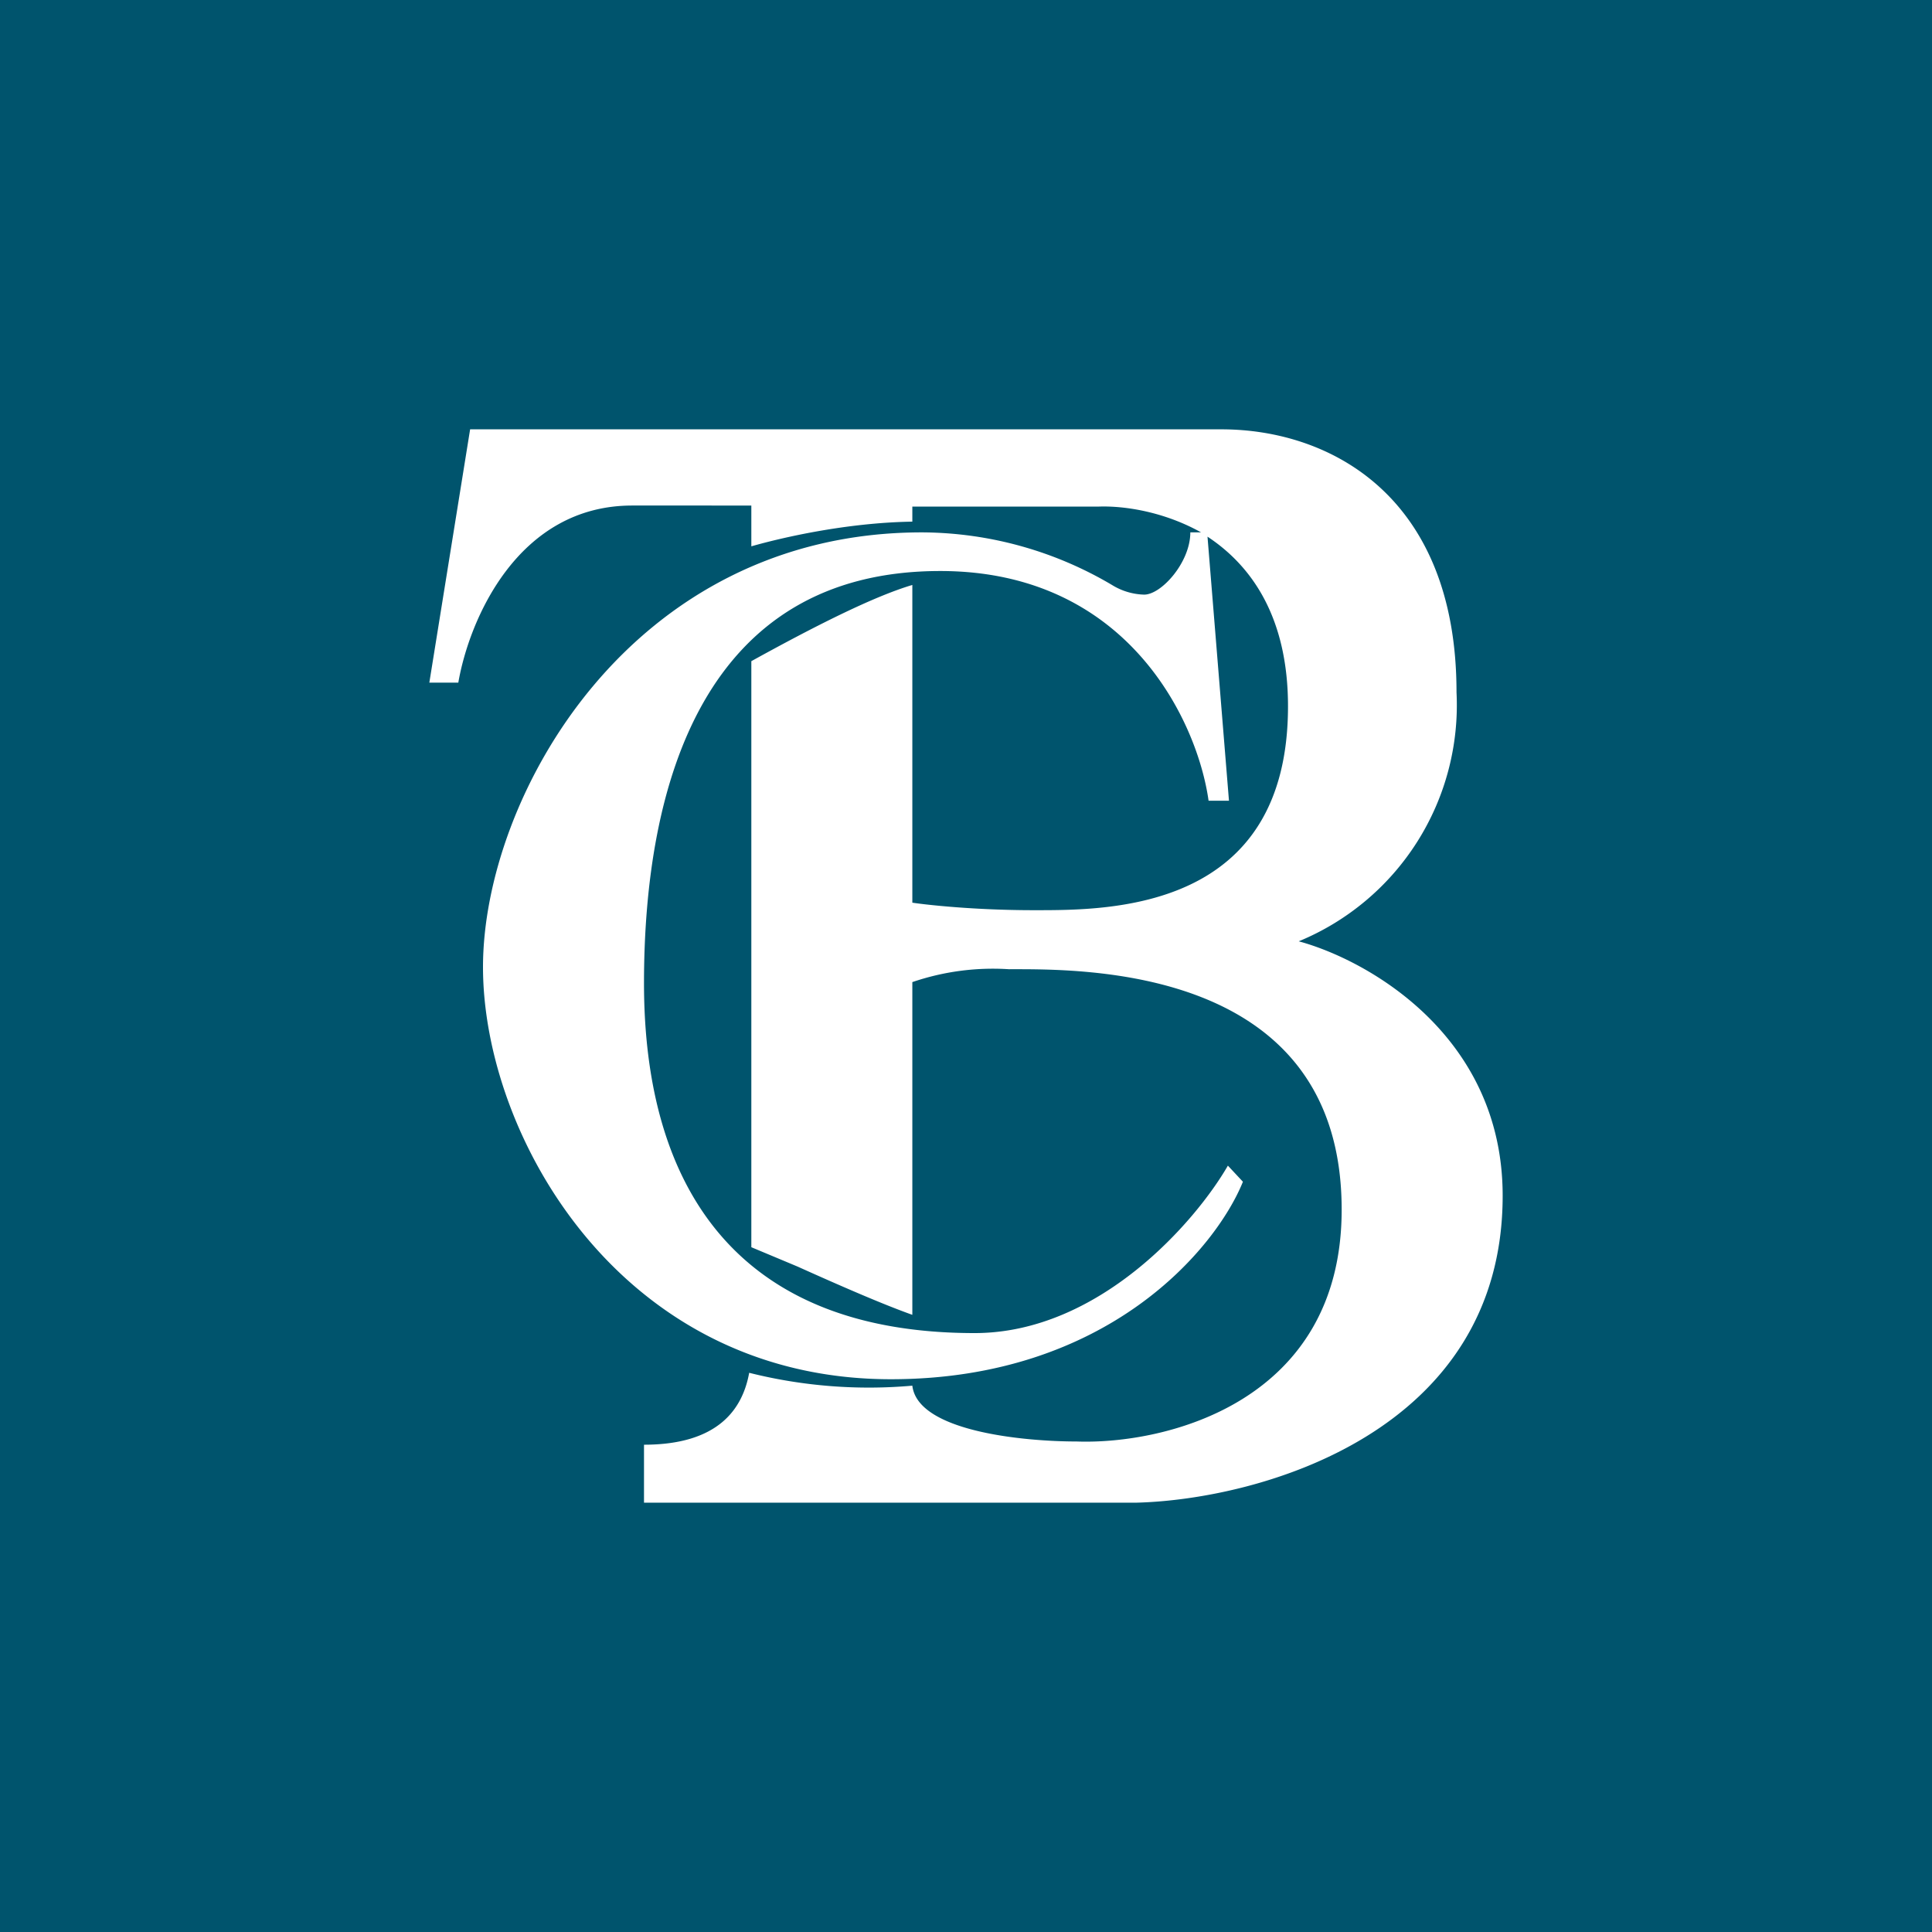 <!-- by TradingView --><svg width="18" height="18" viewBox="0 0 18 18" xmlns="http://www.w3.org/2000/svg"><path fill="#00546D" d="M0 0h18v18H0z"/><path d="M4 6.36h.27c.1-.58.55-1.65 1.62-1.65H7v.38c.28-.08.88-.22 1.5-.23v-.14h1.73c.25-.01.62.05.96.24h-.1c0 .28-.27.58-.43.58a.6.6 0 0 1-.3-.09 3.5 3.5 0 0 0-1.77-.49c-2.72 0-4.09 2.47-4.09 4.05 0 1.57 1.28 3.84 3.8 3.84 2.02 0 3.03-1.22 3.28-1.84l-.14-.15c-.3.52-1.2 1.56-2.36 1.56-2.25 0-3.08-1.4-3.08-3.26 0-1.86.56-3.84 2.76-3.84 1.76 0 2.4 1.42 2.5 2.14h.19L11.25 5c.41.27.75.75.75 1.58 0 1.9-1.65 1.9-2.35 1.9h-.02c-.55 0-1-.05-1.13-.07V5.45c-.37.11-.92.39-1.5.71v5.46l.43.18c.4.18.79.35 1.07.45v-3.1a2.32 2.32 0 0 1 .9-.12c.68 0 3.1-.04 3.1 2.24 0 1.8-1.65 2.19-2.47 2.16-.48 0-1.48-.09-1.53-.52a4.58 4.58 0 0 1-1.52-.12c-.06.33-.28.67-.98.67V14h4.59c1.14-.03 3.41-.65 3.41-2.86 0-1.5-1.27-2.2-1.9-2.37a2.38 2.38 0 0 0 1.47-2.32c0-1.83-1.18-2.45-2.19-2.45h-7L4 6.36Z" fill="#fff"/></svg>